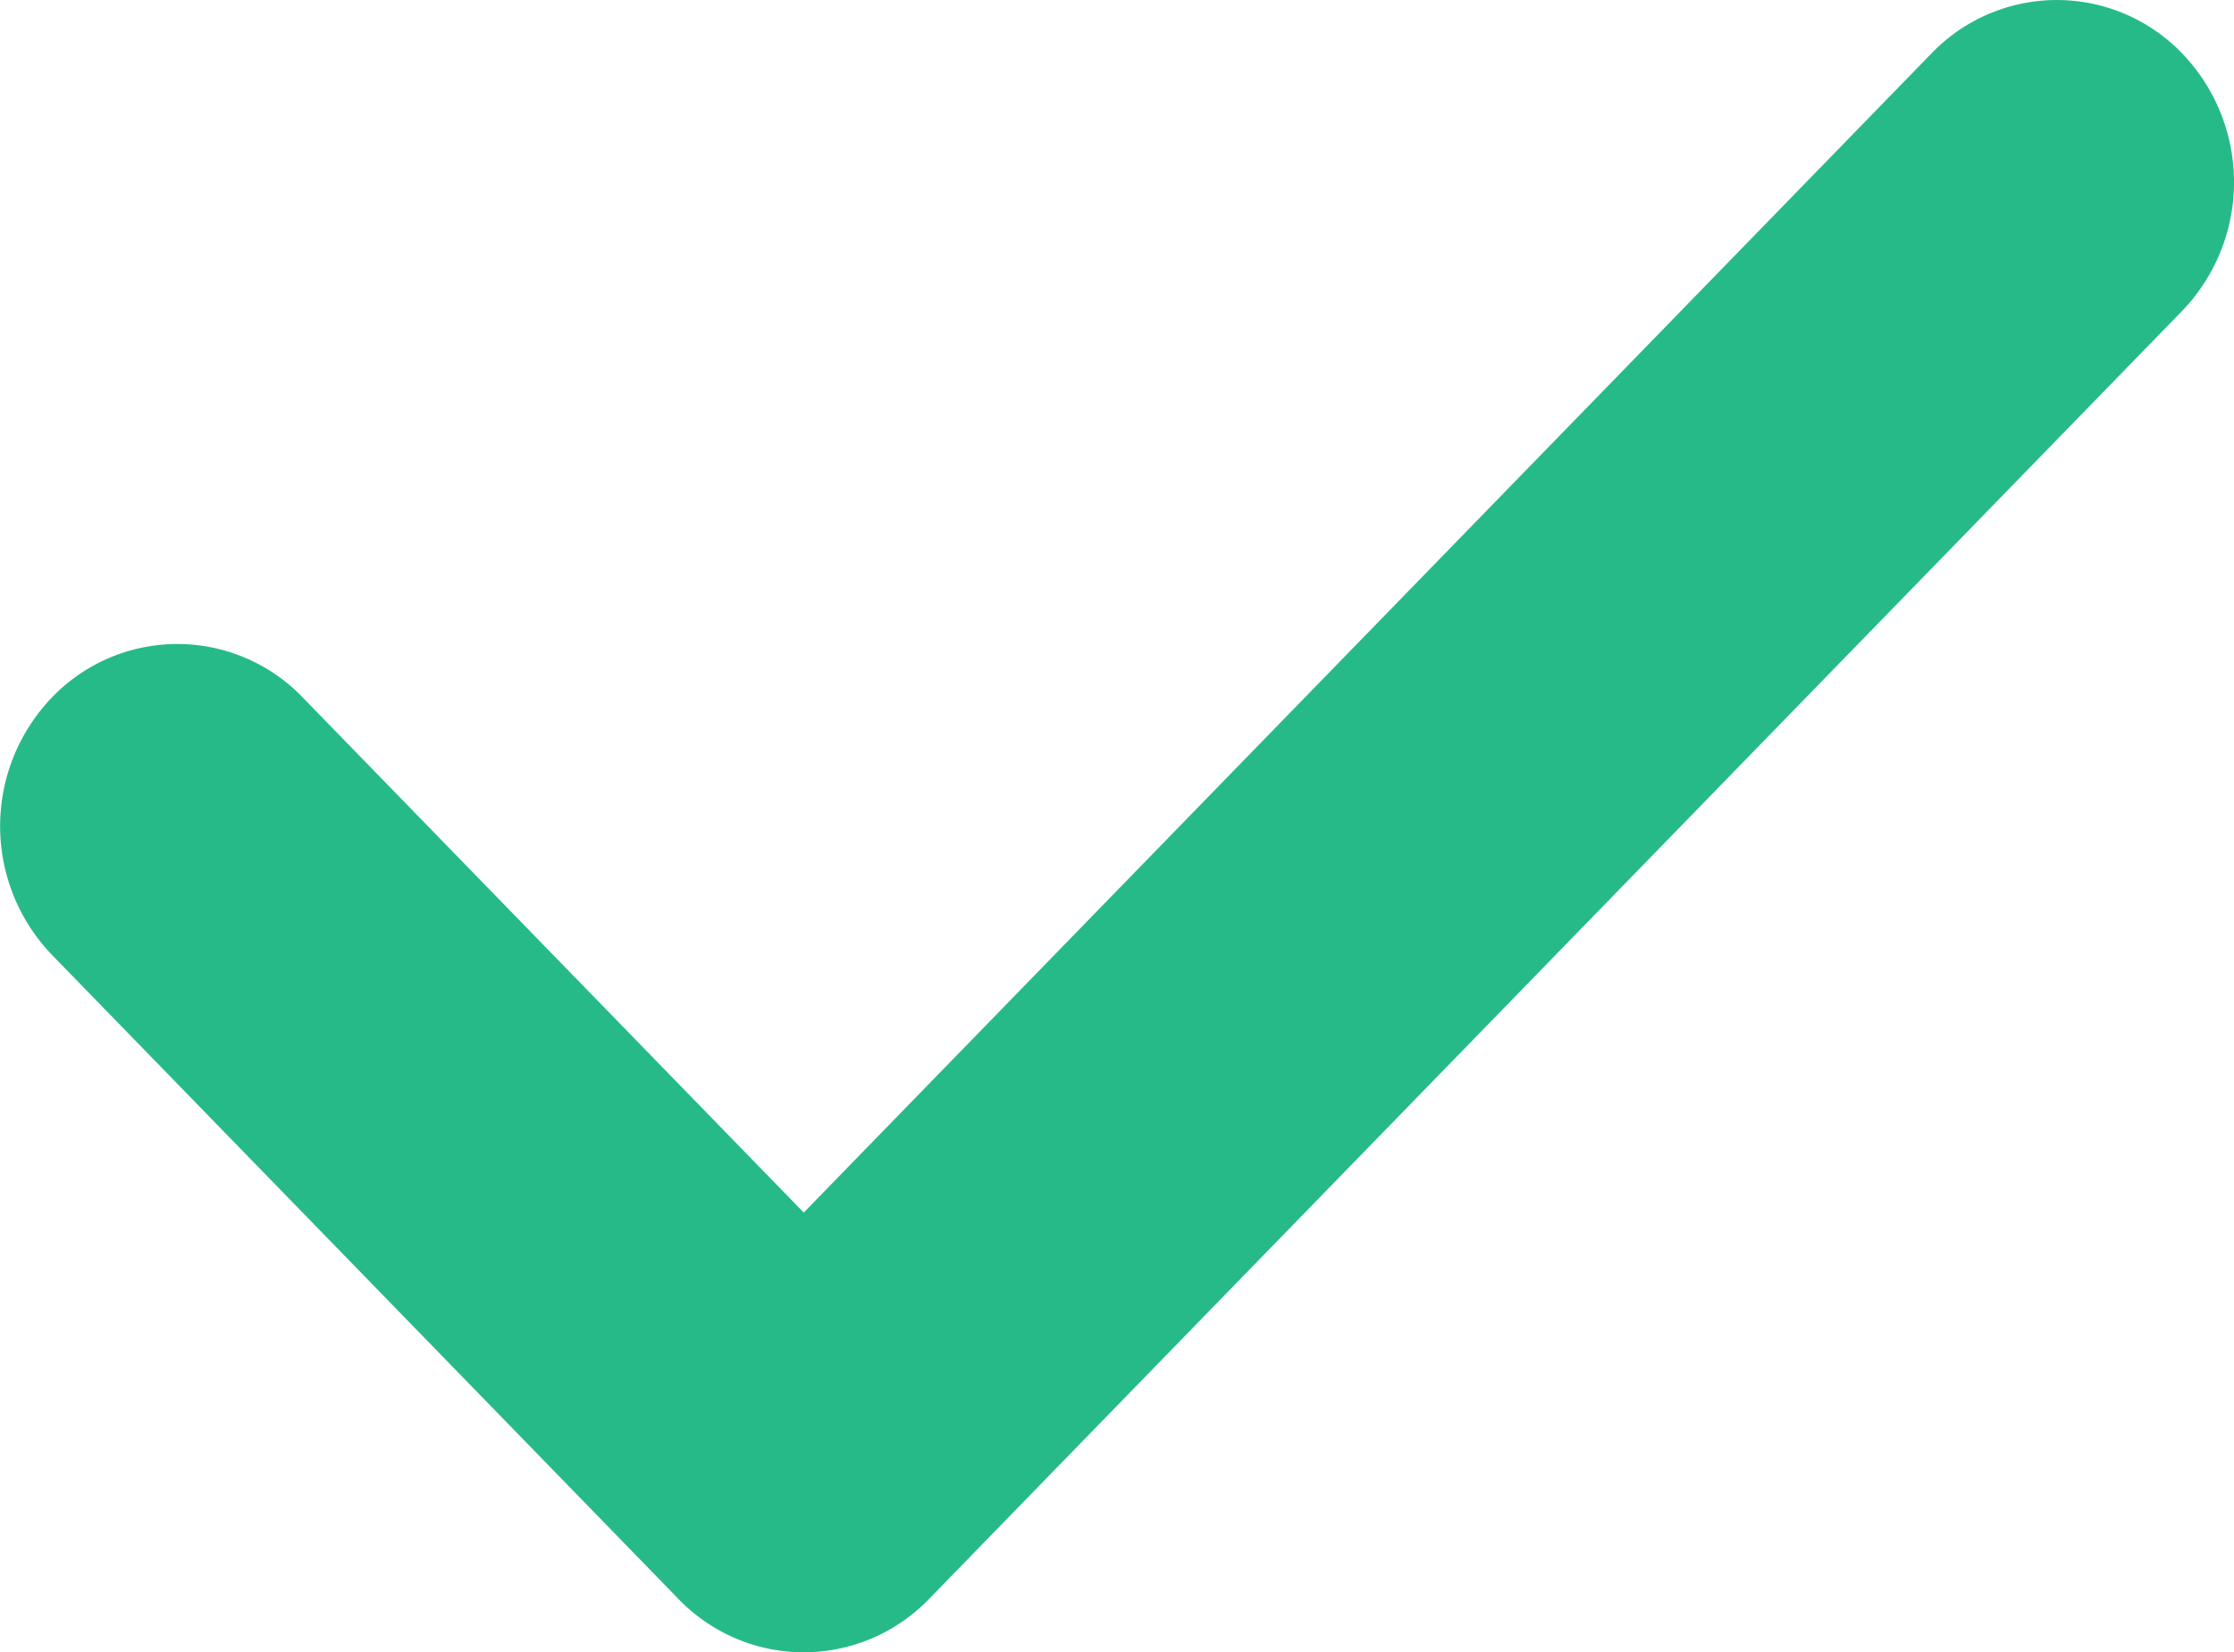 <svg xmlns="http://www.w3.org/2000/svg" width="73" height="54" viewBox="0 0 73 54">
    <defs>
        <style>
            .cls-1{fill:#27ba89}
        </style>
    </defs>
    <path id="checked" d="M26.264 113.831a5.691 5.691 0 0 1-4.094-1.743L1.7 91.04a6.071 6.071 0 0 1 0-8.419 5.679 5.679 0 0 1 8.189 0l16.375 16.838 36.852-37.885a5.679 5.679 0 0 1 8.188 0 6.07 6.07 0 0 1 0 8.419l-40.946 42.095a5.7 5.7 0 0 1-4.094 1.743z" class="cls-1" transform="translate(0 -59.83)"/>
</svg>
